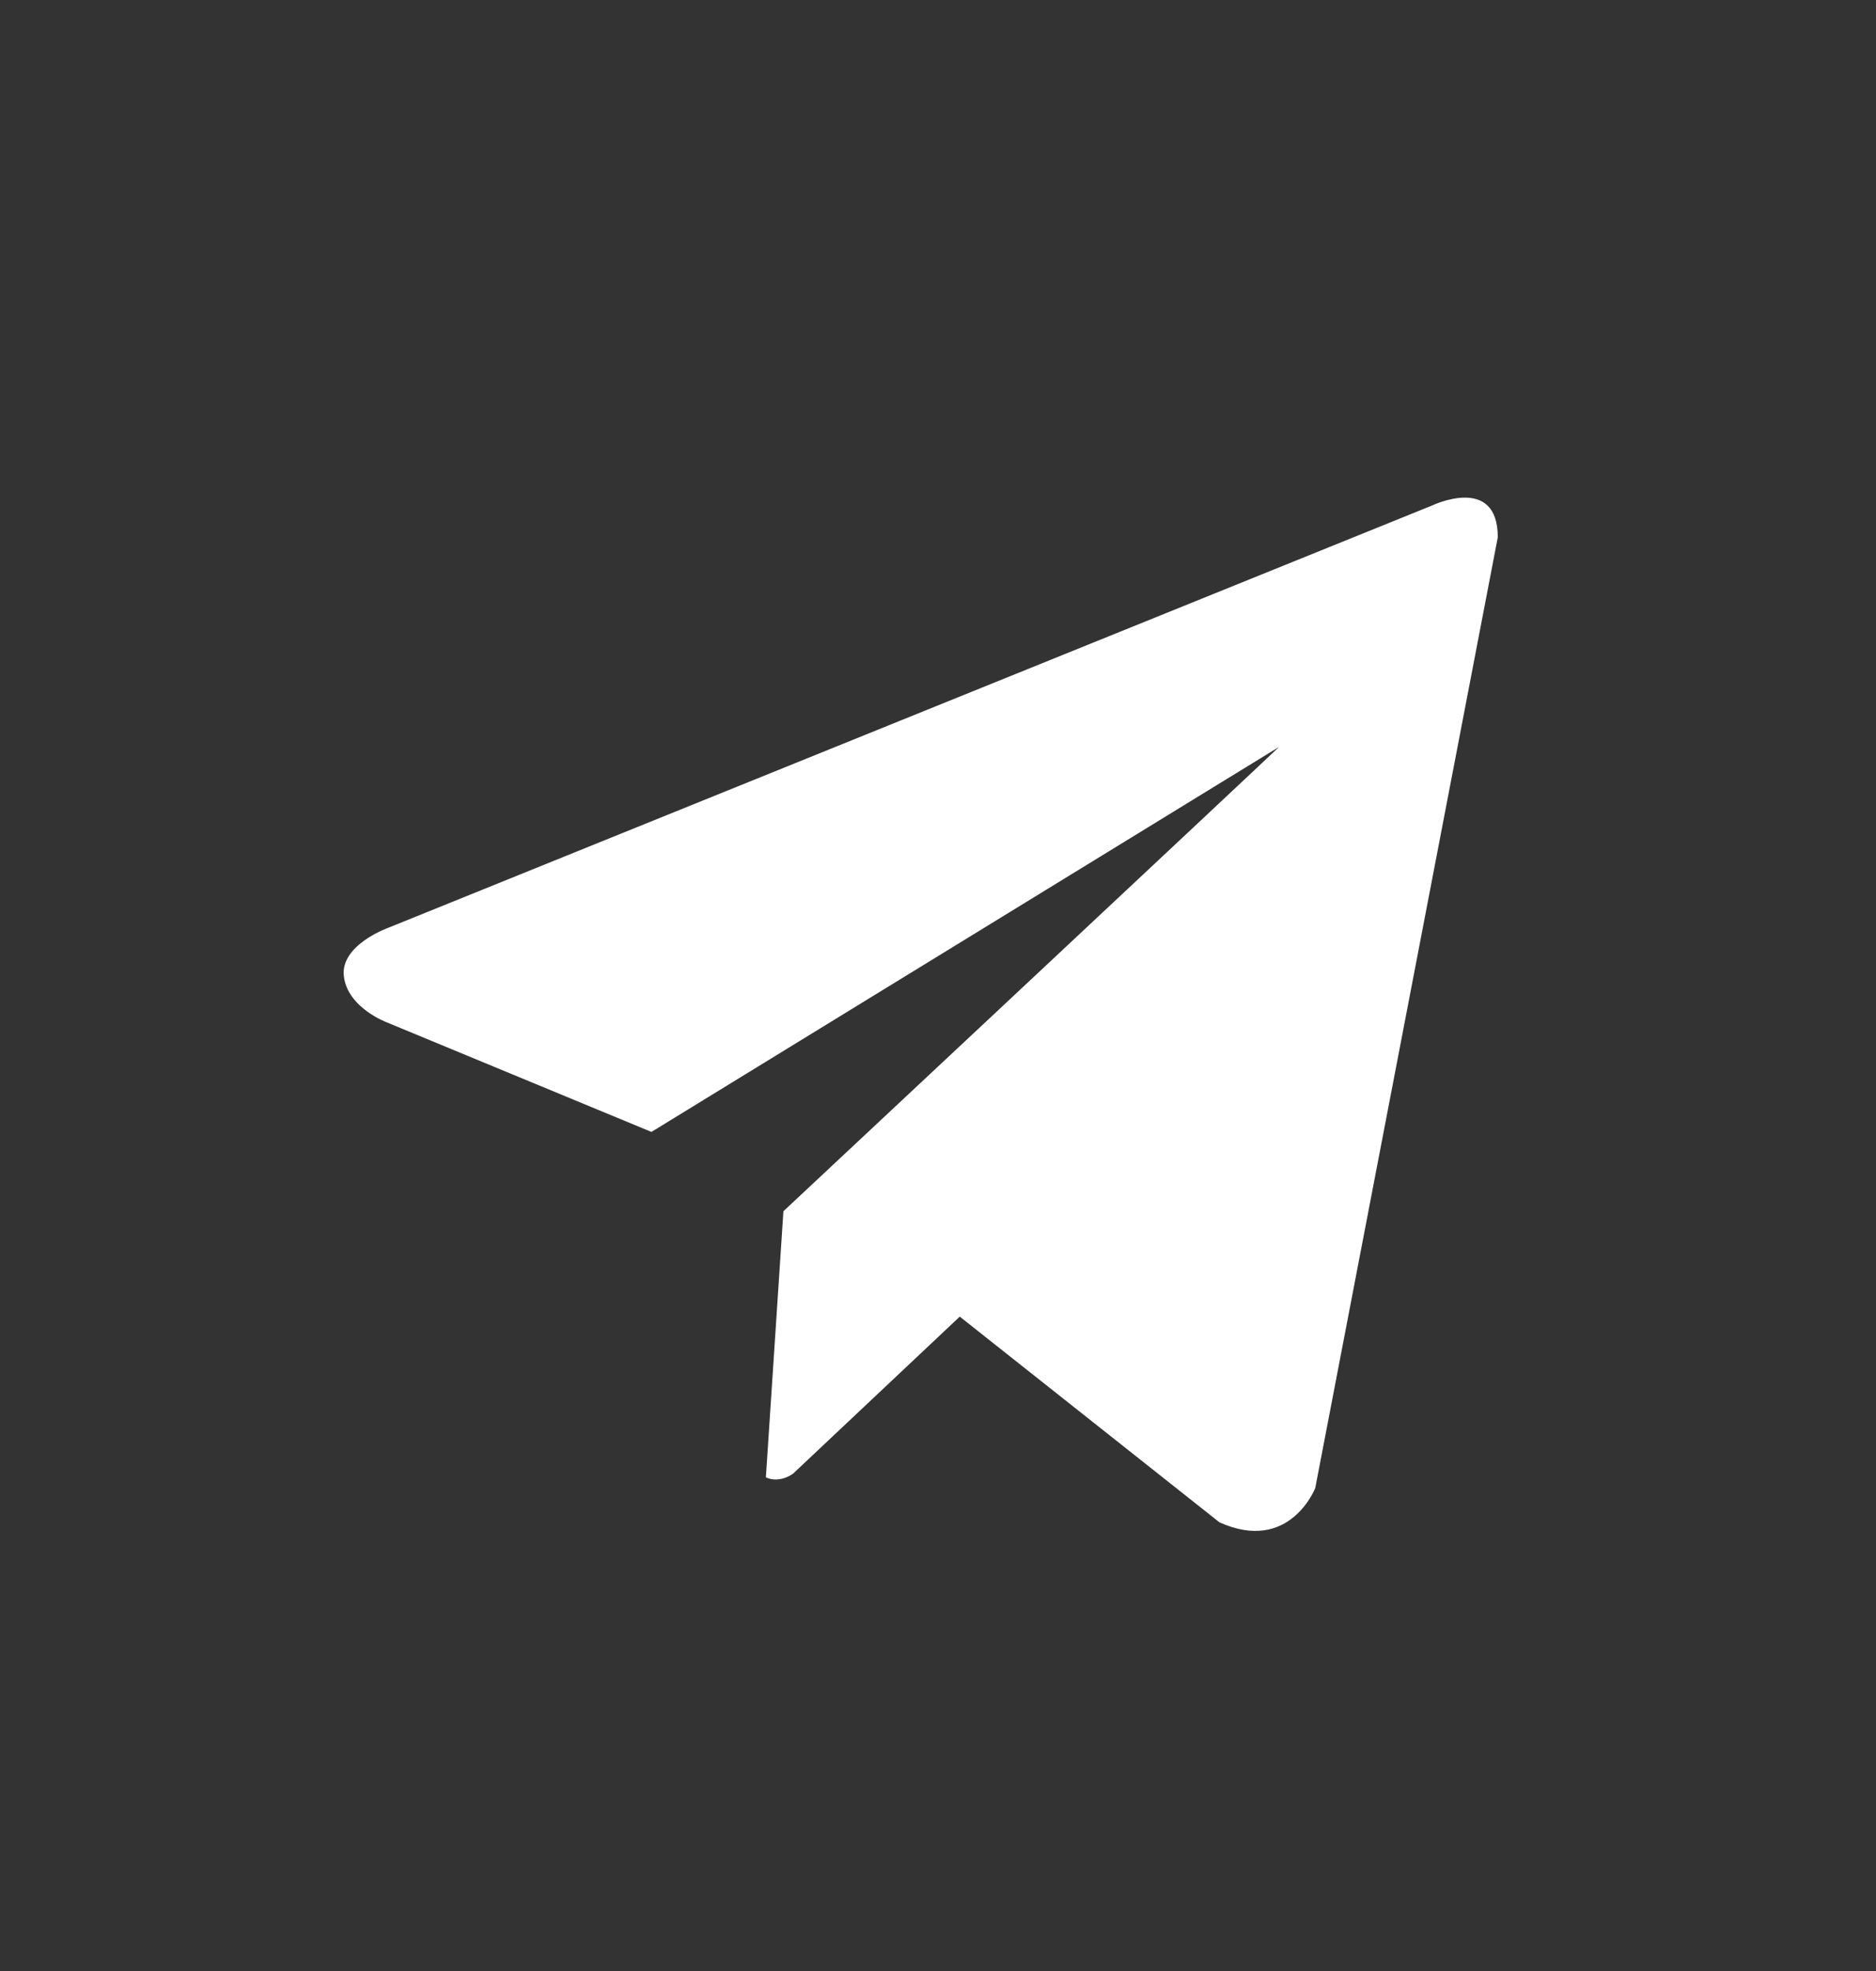<svg width="20" height="21" viewBox="0 0 20 21" fill="none" xmlns="http://www.w3.org/2000/svg">
<rect x="0" y="0" width="20" height="21" fill="#333333" stroke="none"/>
<path d="M14.022 15.854L15.968 5.724C15.968 5.049 15.267 5.386 15.267 5.386L4.142 9.884C4.142 9.884 3.625 10.066 3.666 10.403C3.707 10.741 4.129 10.895 4.129 10.895L6.945 12.06L13.636 7.958C13.432 8.155 8.352 12.905 8.352 12.905L8.165 15.741C8.317 15.809 8.456 15.7 8.456 15.7L10.232 14.028L13.001 16.22C13.75 16.556 14.022 15.854 14.022 15.854Z" fill="#ffffff"/>
</svg>
